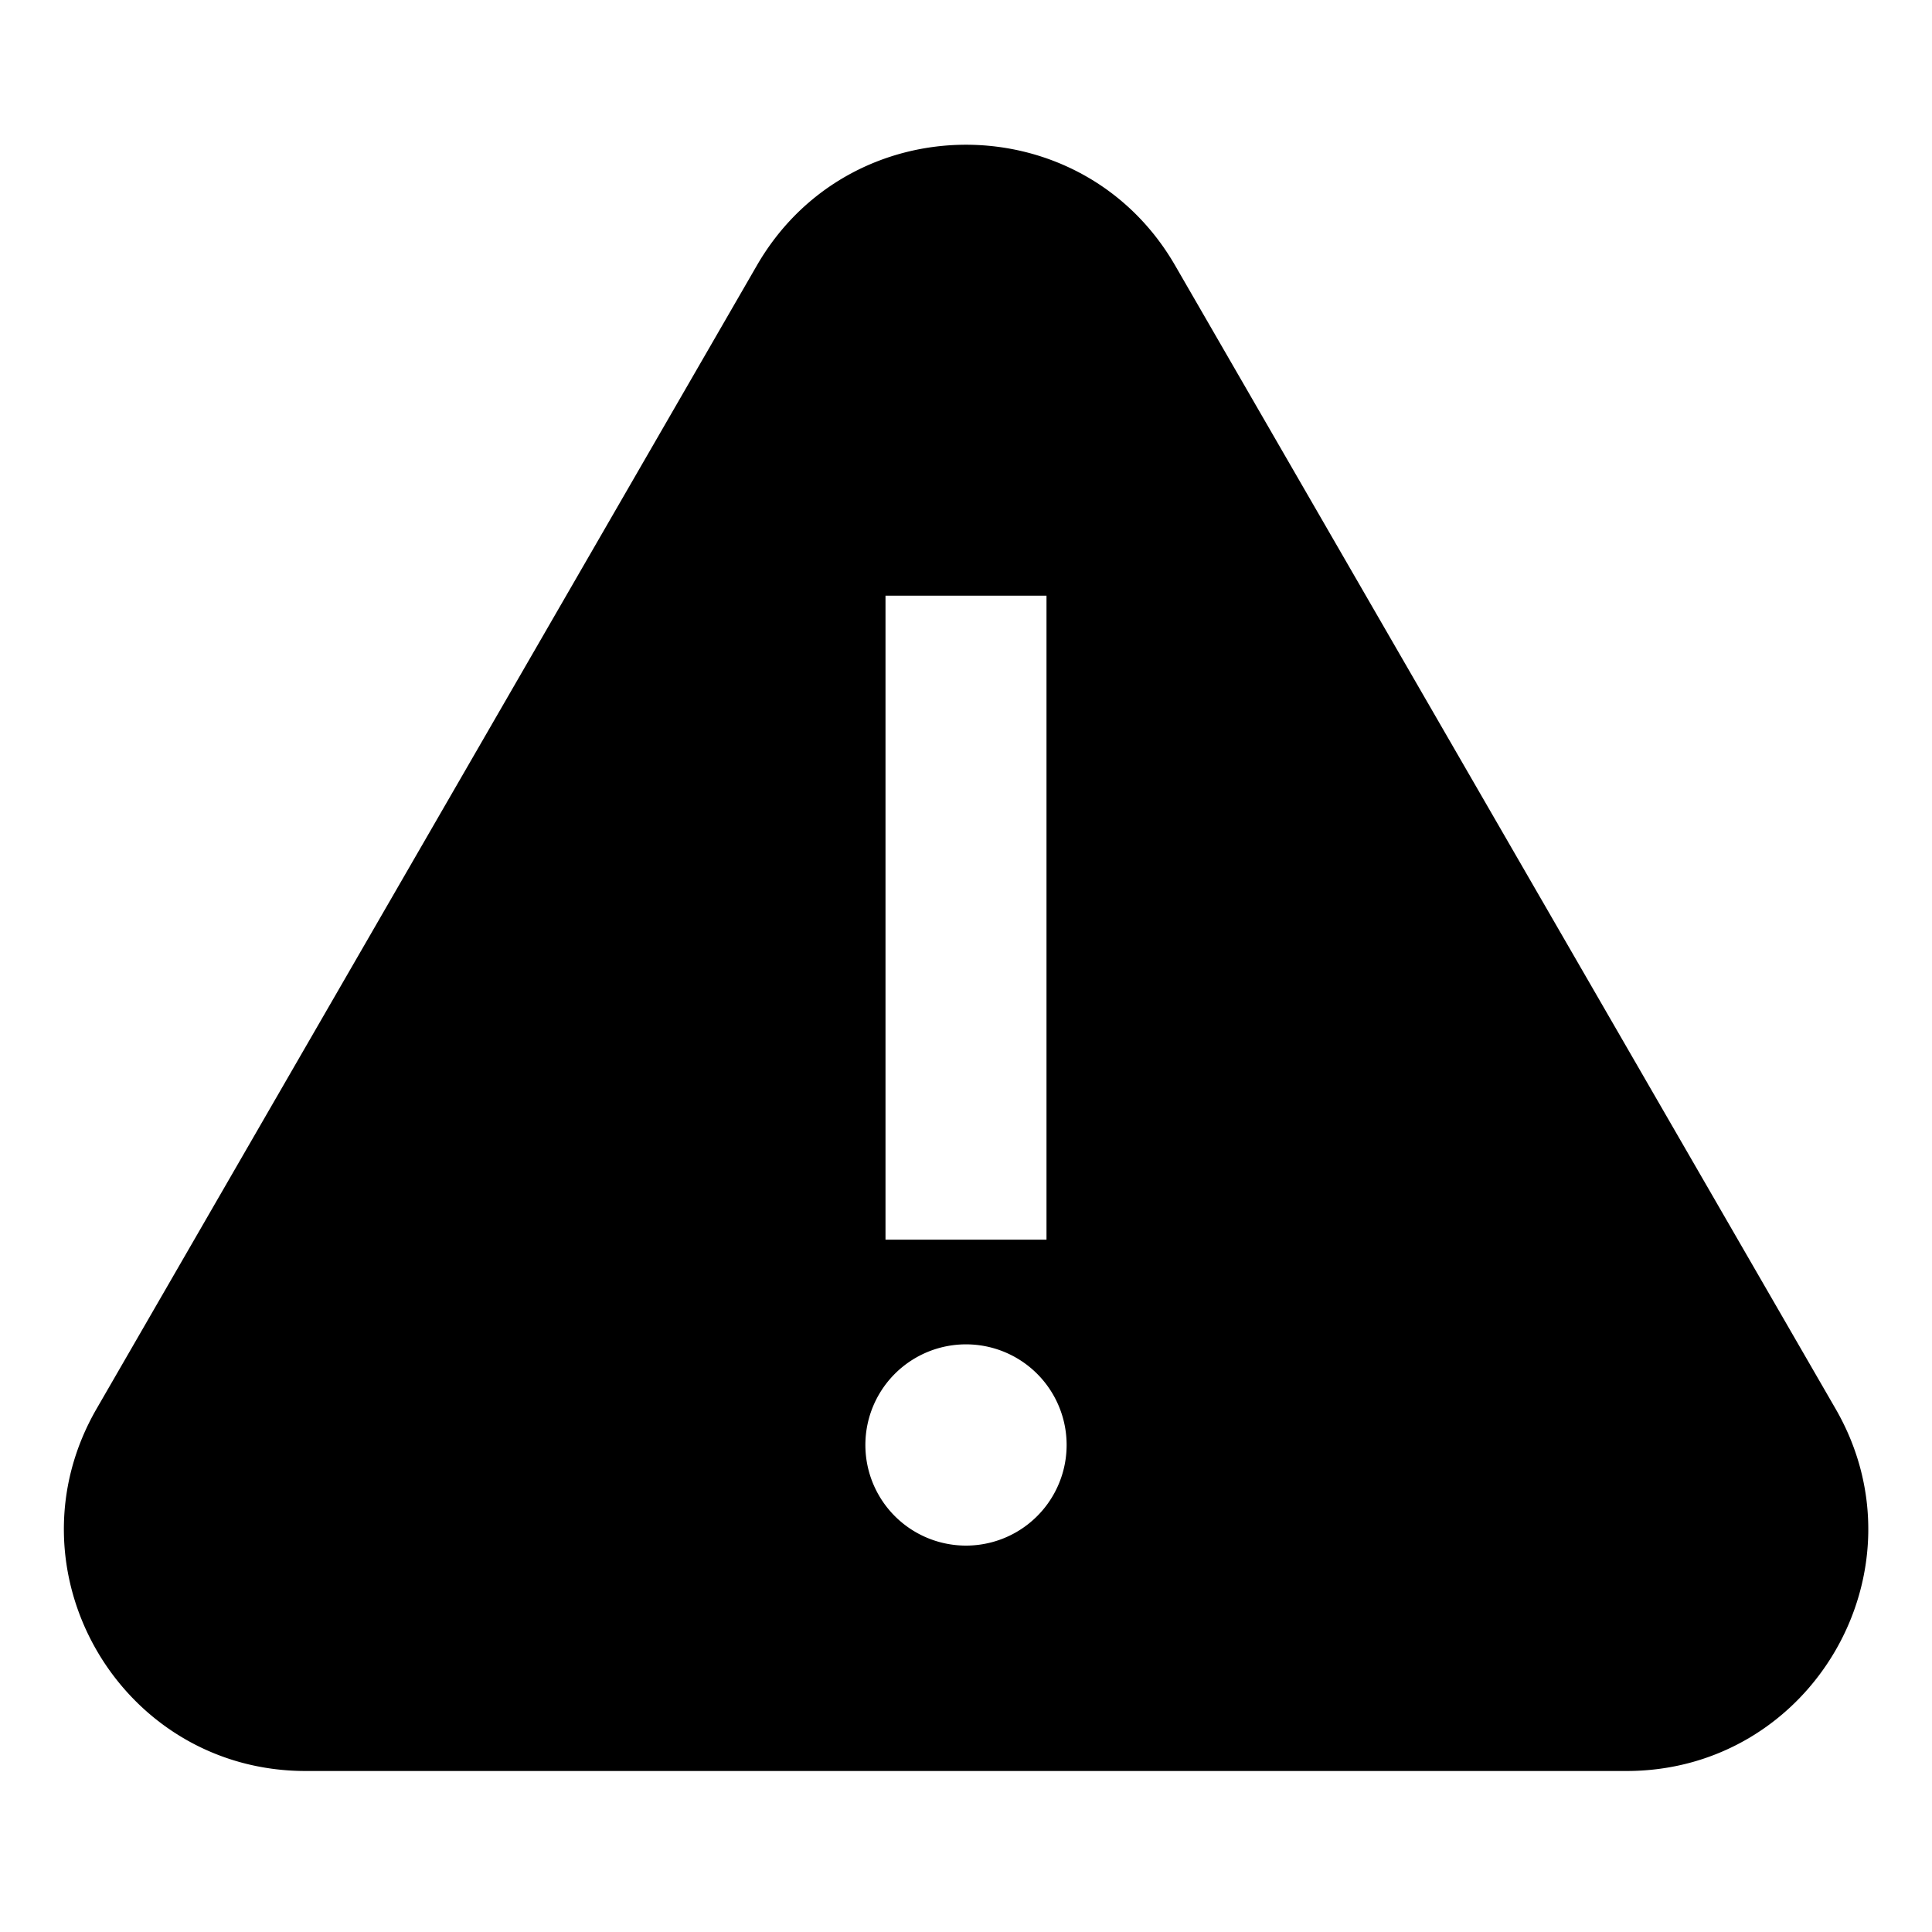 <svg xmlns="http://www.w3.org/2000/svg" width="24" height="24" fill="none" viewBox="0 0 24 24"><path fill="currentColor" fill-rule="evenodd" d="M14.598 3.298c-1.155-2-4.041-2-5.196 0L1.2 17.5c-1.155 2 .289 4.5 2.598 4.5h16.406c2.31 0 3.753-2.5 2.598-4.5L14.598 3.298zM11 7.4v8h2v-8h-2zm2.25 10.55a1.25 1.25 0 1 1-2.5 0 1.25 1.25 0 0 1 2.5 0z" clip-rule="evenodd"/></svg>